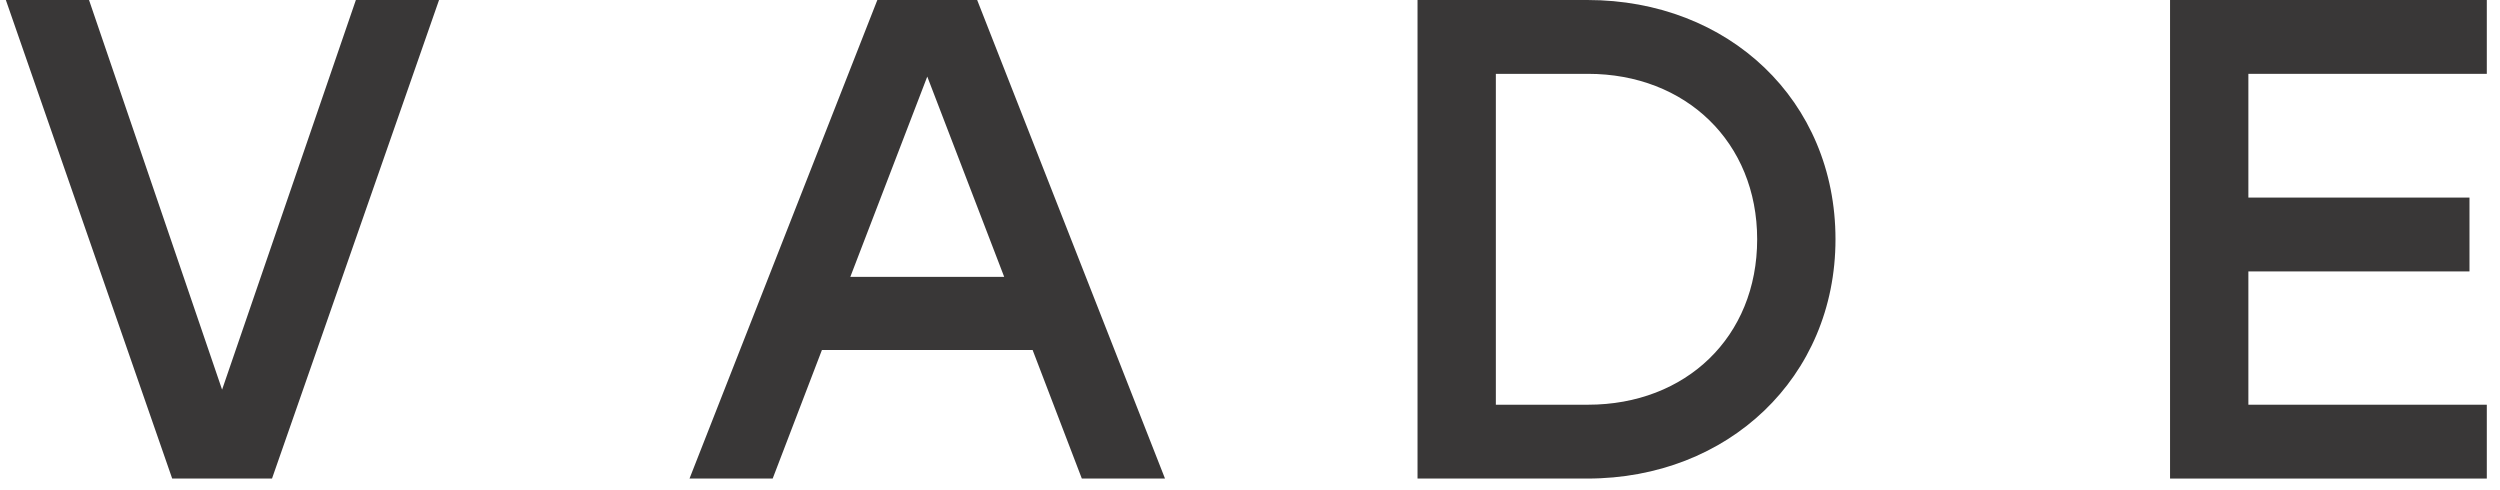 <svg width="97" height="19" viewBox="0 0 97 19" fill="none" xmlns="http://www.w3.org/2000/svg">
<g clip-path="url(#clip0_1_841)">
<path d="M13.808 0L8.617 15.119L3.454 0H0.227L6.681 18.568H10.554L17.035 0H13.808Z" fill="#393737"/>
<path d="M41.975 18.568H45.202L37.914 0H34.041L26.753 18.568H29.98L31.89 13.581H40.066L41.975 18.568ZM32.992 10.743L35.978 2.971L38.963 10.743H32.992Z" fill="#393737"/>
<path d="M61.589 0H55V18.568H61.589C67.049 18.568 71.217 14.642 71.217 9.284C71.217 3.899 67.075 0 61.589 0ZM61.616 15.703H58.039V2.865H61.616C65.408 2.865 68.178 5.517 68.178 9.284C68.178 13.077 65.408 15.703 61.616 15.703Z" fill="#393737"/>
<path d="M96.488 2.865V0H84.198V18.568H96.488V15.703H87.237V10.531H95.816V7.666H87.237V2.865H96.488Z" fill="#393737"/>
</g>
<defs>
<clipPath id="clip0_1_841">
<rect width="97" height="19" fill="white"/>
</clipPath>
</defs>
</svg>
